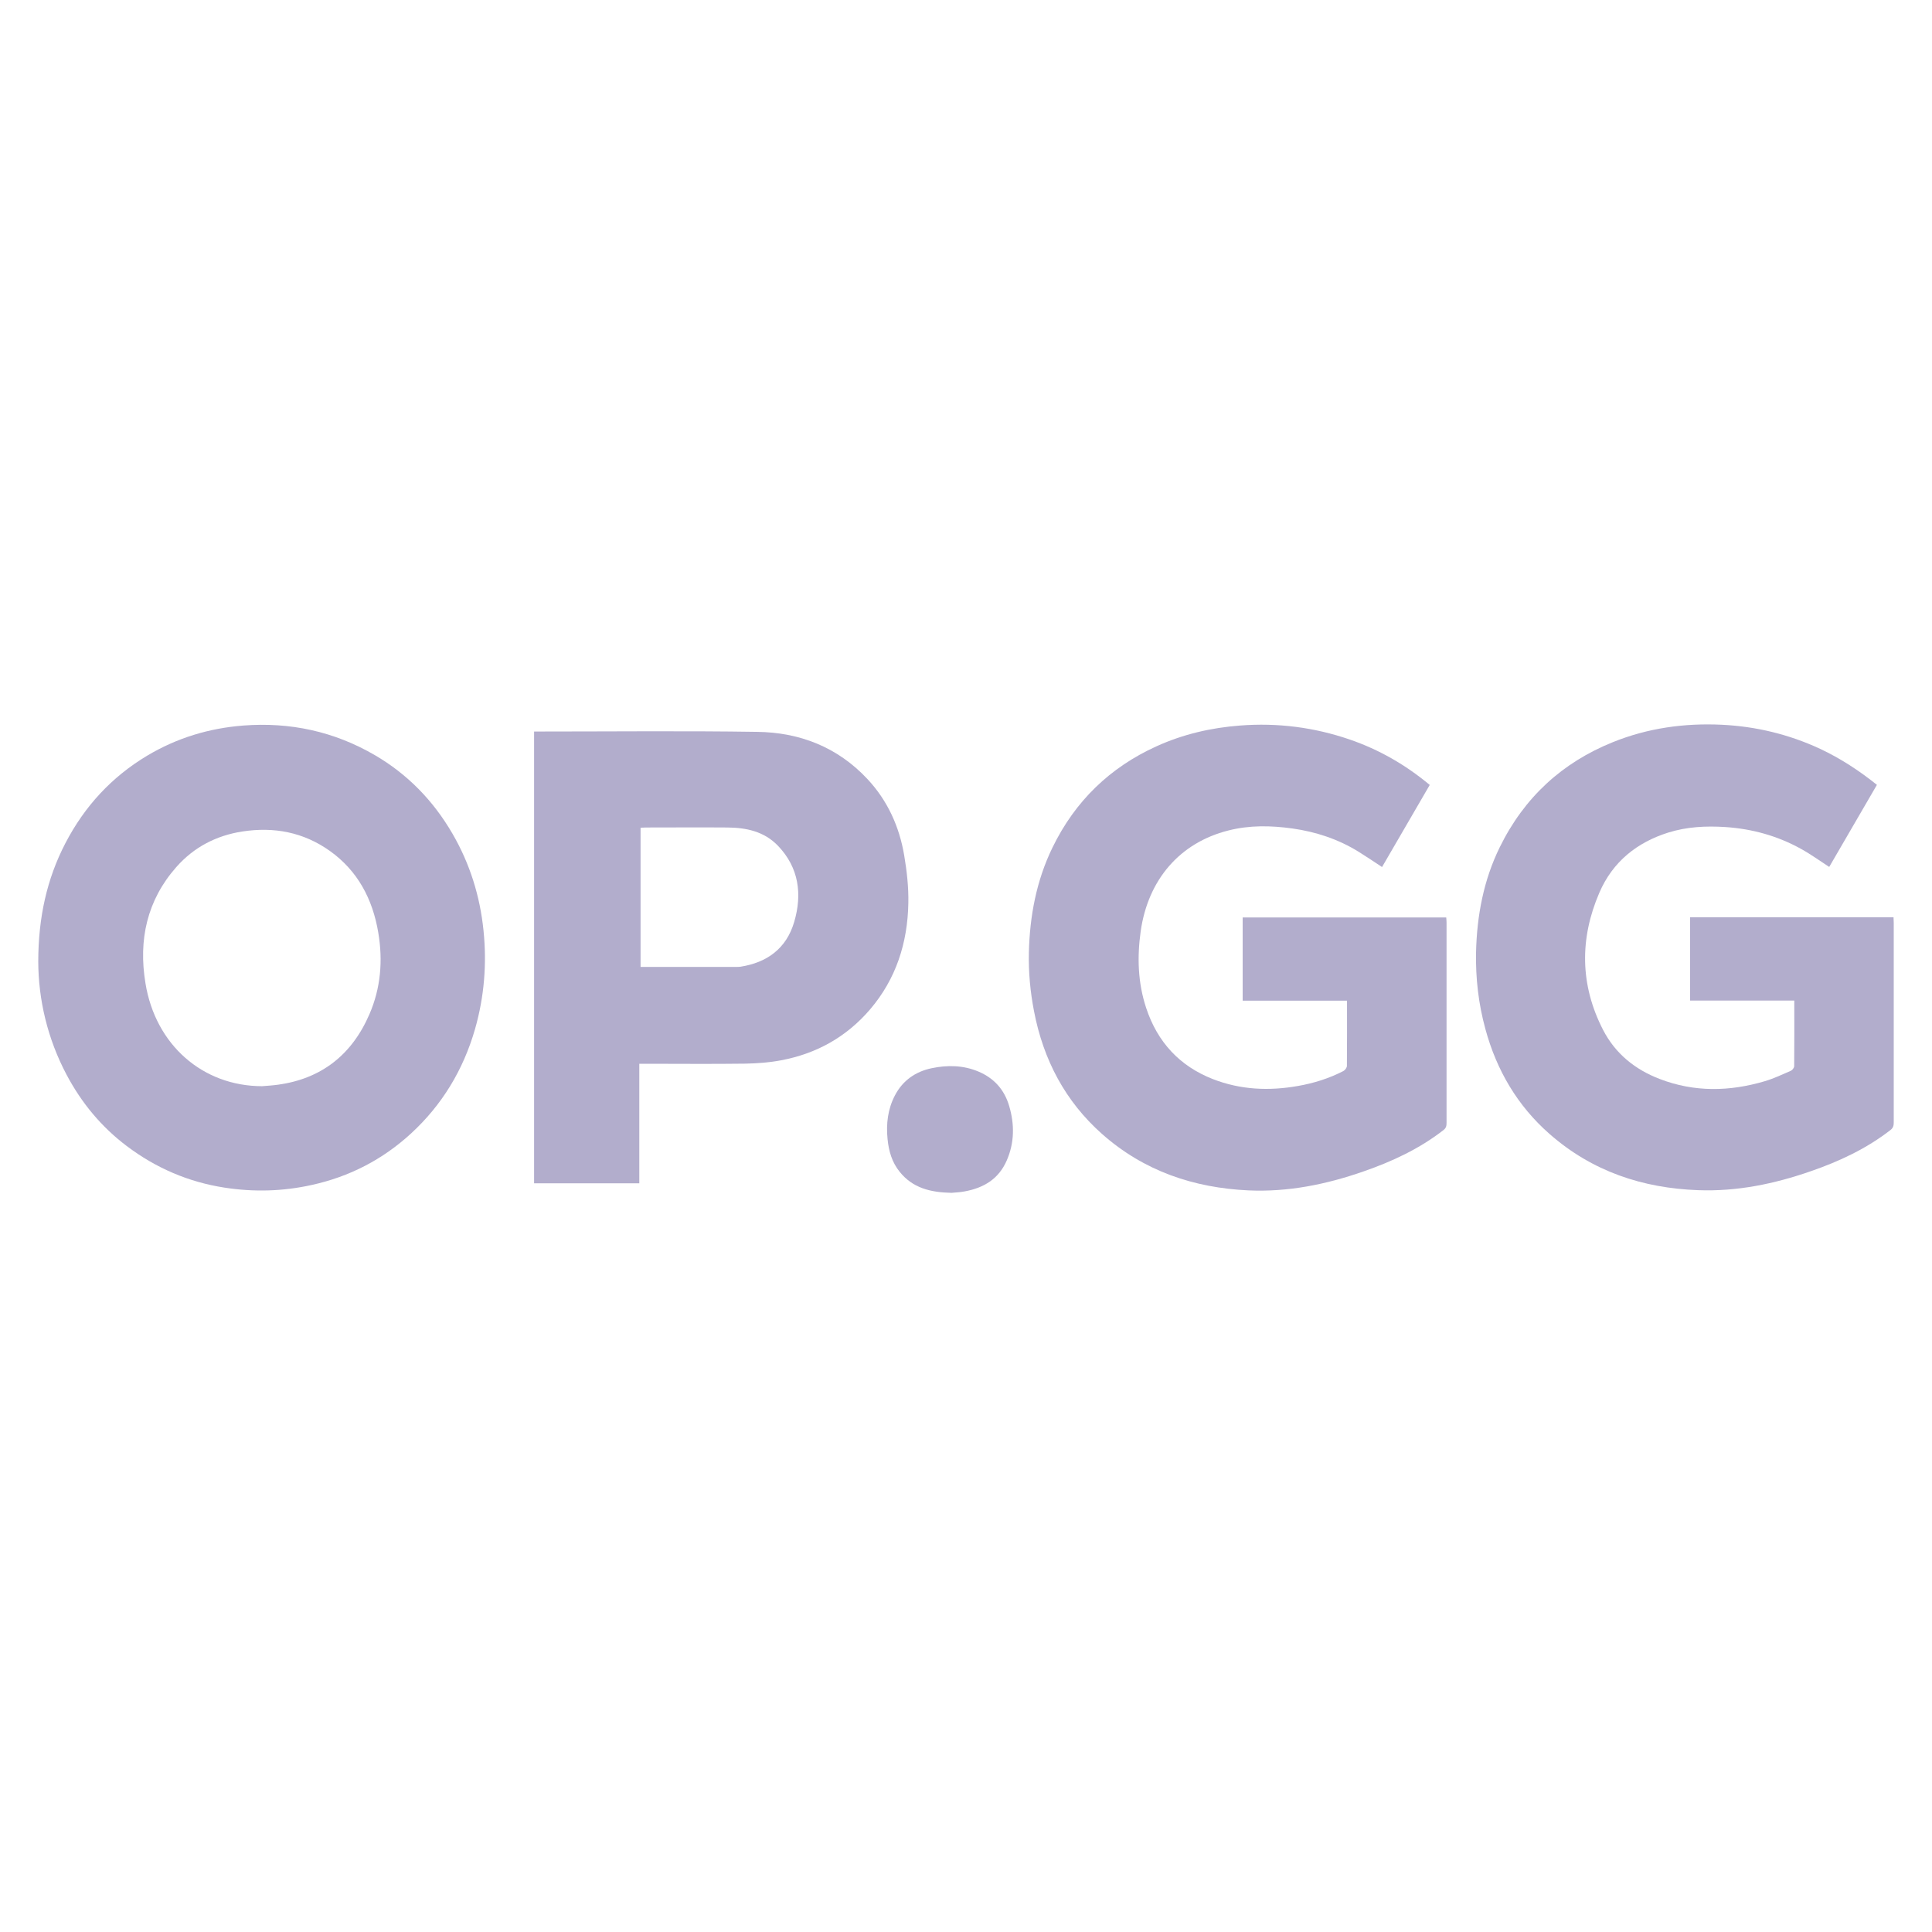 <svg width="90" height="90" viewBox="0 0 90 90" fill="none" xmlns="http://www.w3.org/2000/svg">
<path d="M66.603 36.566C65.854 37.855 65.12 39.122 64.381 40.39C64.019 40.152 63.661 39.909 63.294 39.681C62.342 39.091 61.306 38.75 60.214 38.595C59.212 38.455 58.211 38.434 57.219 38.688C54.962 39.257 53.479 40.975 53.137 43.386C52.968 44.597 53.008 45.787 53.39 46.946C53.92 48.56 54.967 49.668 56.499 50.268C57.789 50.77 59.113 50.827 60.462 50.589C61.202 50.46 61.916 50.237 62.585 49.89C62.66 49.849 62.744 49.735 62.744 49.652C62.754 48.654 62.749 47.65 62.749 46.615C61.127 46.615 59.515 46.615 57.888 46.615C57.888 45.306 57.888 44.033 57.888 42.739C61.038 42.739 64.192 42.739 67.371 42.739C67.376 42.812 67.386 42.895 67.386 42.977C67.386 46.082 67.386 49.187 67.386 52.291C67.386 52.431 67.376 52.54 67.243 52.643C66.112 53.523 64.837 54.113 63.508 54.573C61.772 55.179 59.991 55.536 58.156 55.453C55.617 55.334 53.291 54.558 51.331 52.819C49.63 51.308 48.603 49.378 48.167 47.096C47.993 46.201 47.909 45.295 47.929 44.38C47.968 42.672 48.281 41.021 49.025 39.49C50.081 37.311 51.713 35.749 53.861 34.771C55.111 34.202 56.415 33.901 57.769 33.798C59.515 33.663 61.221 33.881 62.878 34.45C64.232 34.916 65.467 35.619 66.603 36.566Z" fill="#B2ADCC"/>
<path d="M87.434 36.561C86.69 37.844 85.946 39.117 85.212 40.385C84.771 40.1 84.354 39.795 83.903 39.547C82.802 38.936 81.621 38.61 80.371 38.527C79.469 38.47 78.581 38.512 77.708 38.786C76.255 39.246 75.129 40.137 74.504 41.585C73.581 43.728 73.601 45.885 74.677 47.976C75.253 49.093 76.18 49.828 77.316 50.263C78.933 50.884 80.57 50.853 82.212 50.366C82.628 50.242 83.025 50.056 83.427 49.88C83.496 49.849 83.58 49.74 83.58 49.663C83.59 48.654 83.585 47.645 83.585 46.61C81.963 46.61 80.356 46.61 78.73 46.61C78.73 45.306 78.73 44.028 78.73 42.729C81.879 42.729 85.029 42.729 88.208 42.729C88.213 42.822 88.218 42.91 88.218 43.003C88.218 46.092 88.218 49.176 88.218 52.265C88.218 52.41 88.208 52.529 88.069 52.638C86.943 53.513 85.678 54.102 84.359 54.558C82.653 55.153 80.912 55.51 79.107 55.443C76.528 55.349 74.171 54.573 72.178 52.819C70.7 51.52 69.718 49.87 69.192 47.924C68.874 46.76 68.736 45.57 68.76 44.359C68.8 42.651 69.112 41.001 69.861 39.474C71.007 37.135 72.783 35.521 75.129 34.574C76.77 33.912 78.472 33.679 80.213 33.762C81.8 33.839 83.332 34.207 84.791 34.885C85.738 35.33 86.601 35.894 87.434 36.561Z" fill="#B2ADCC"/>
<path d="M1.782 44.783C1.787 42.745 2.179 40.949 3.047 39.278C3.945 37.549 5.21 36.188 6.851 35.205C8.245 34.372 9.743 33.922 11.34 33.798C13.512 33.632 15.566 34.072 17.465 35.179C18.973 36.059 20.178 37.285 21.076 38.833C21.885 40.224 22.361 41.741 22.524 43.35C22.683 44.902 22.559 46.434 22.128 47.94C21.577 49.854 20.585 51.479 19.152 52.798C17.817 54.025 16.27 54.816 14.529 55.199C13.18 55.499 11.826 55.536 10.457 55.324C8.781 55.065 7.263 54.413 5.899 53.383C4.728 52.498 3.801 51.386 3.102 50.066C2.209 48.379 1.787 46.563 1.782 44.783ZM12.208 50.599C12.461 50.579 12.719 50.563 12.972 50.527C14.961 50.247 16.389 49.15 17.212 47.241C17.733 46.035 17.842 44.763 17.624 43.459C17.361 41.87 16.652 40.556 15.367 39.64C14.137 38.765 12.763 38.507 11.29 38.734C10.08 38.921 9.034 39.459 8.21 40.395C6.851 41.937 6.44 43.779 6.777 45.808C7.243 48.674 9.44 50.594 12.208 50.599Z" fill="#B2ADCC"/>
<path d="M29.781 49.554C29.781 50.517 29.781 51.438 29.781 52.359C29.781 53.275 29.781 54.185 29.781 55.122C28.149 55.122 26.527 55.122 24.88 55.122C24.88 48.126 24.88 41.12 24.88 34.077C24.95 34.077 25.029 34.077 25.108 34.077C28.496 34.077 31.889 34.041 35.276 34.093C37.24 34.119 39.006 34.791 40.41 36.292C41.337 37.285 41.893 38.491 42.121 39.847C42.245 40.576 42.329 41.332 42.314 42.072C42.28 43.929 41.739 45.606 40.534 47.019C39.418 48.322 38.014 49.088 36.382 49.394C35.837 49.497 35.271 49.538 34.716 49.549C33.168 49.57 31.626 49.554 30.078 49.554C29.989 49.554 29.9 49.554 29.781 49.554ZM29.84 45.042C31.308 45.042 32.742 45.042 34.18 45.042C34.289 45.042 34.398 45.047 34.502 45.032C35.718 44.84 36.63 44.199 36.997 42.946C37.379 41.648 37.211 40.421 36.253 39.412C35.599 38.724 34.755 38.553 33.868 38.548C32.613 38.538 31.358 38.548 30.103 38.548C30.014 38.548 29.93 38.553 29.84 38.558C29.84 40.737 29.84 42.879 29.84 45.042Z" fill="#B2ADCC"/>
<path d="M44.323 55.567C43.331 55.546 42.513 55.339 41.908 54.584C41.555 54.149 41.402 53.626 41.347 53.073C41.273 52.359 41.357 51.66 41.689 51.029C42.056 50.325 42.657 49.916 43.401 49.761C44.139 49.606 44.883 49.621 45.588 49.921C46.292 50.221 46.783 50.744 47.011 51.52C47.264 52.379 47.259 53.223 46.902 54.051C46.52 54.935 45.811 55.339 44.943 55.499C44.705 55.546 44.467 55.551 44.323 55.567Z" fill="#B2ADCC"/>
</svg>
